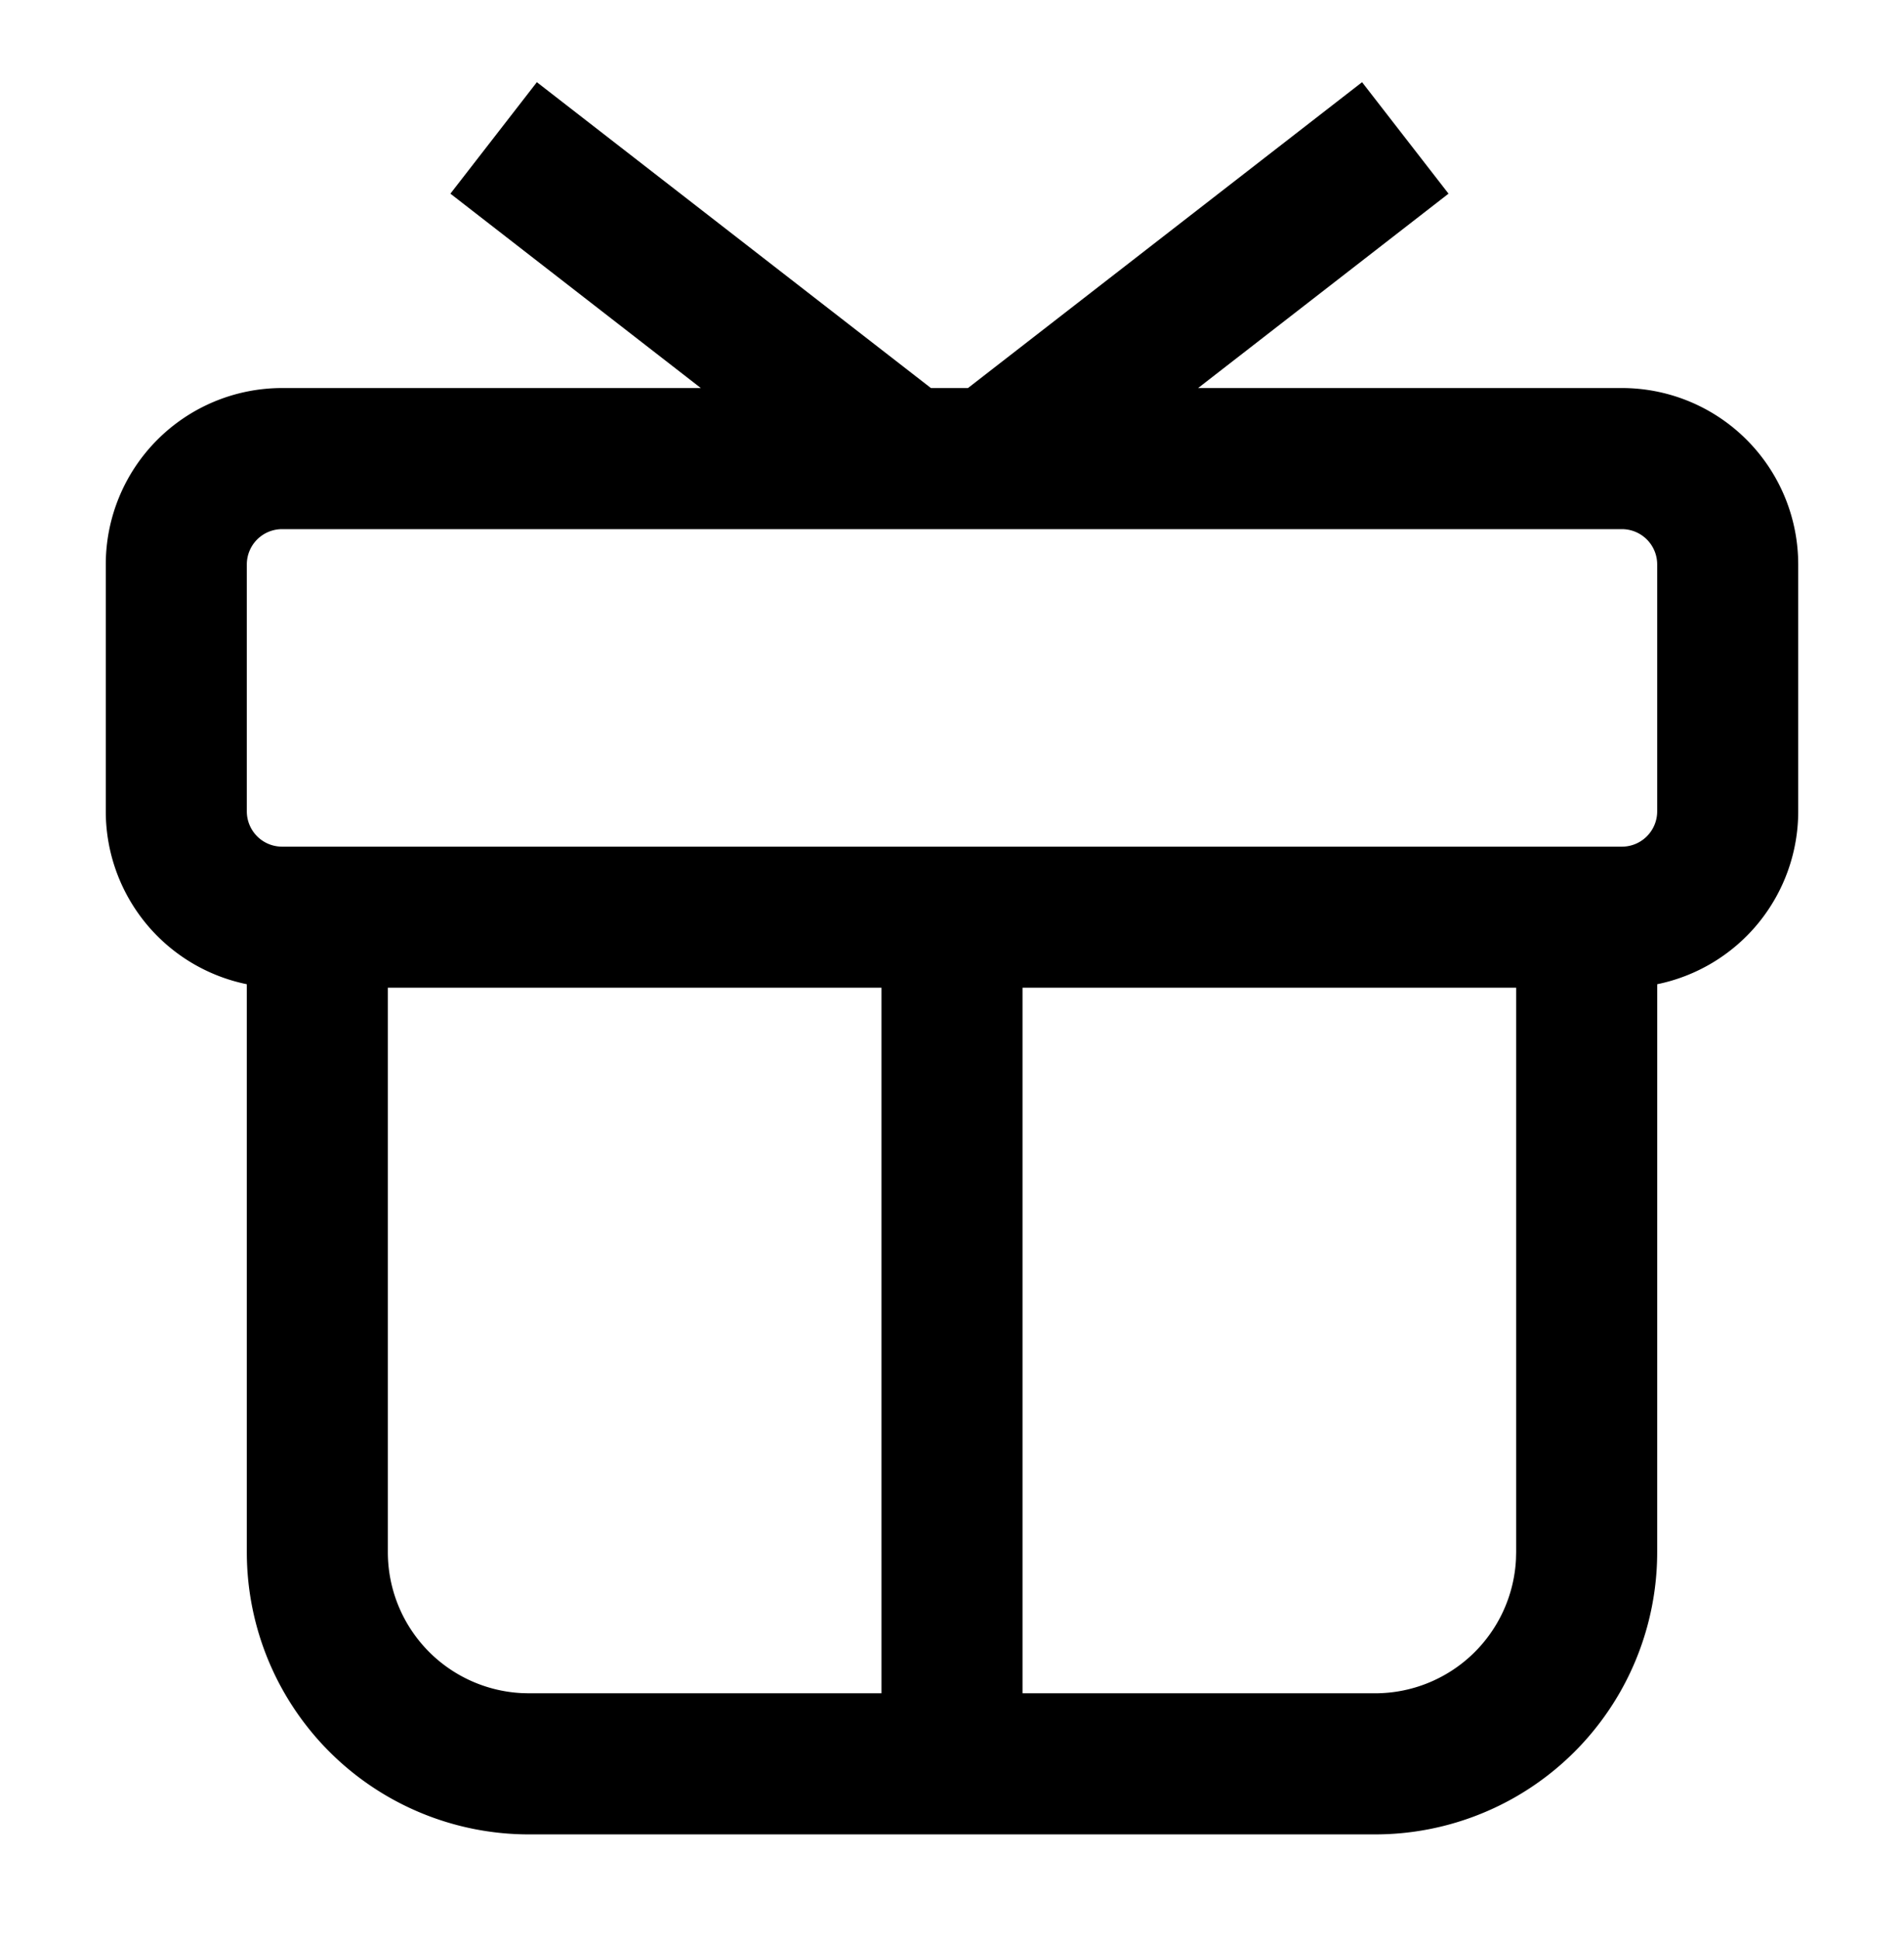 <svg width="54" height="55" xmlns="http://www.w3.org/2000/svg"><path d="M38.63 2.33l2.452 3.16L33.98 11H46a5 5 0 014.995 4.783L51 16v7a5.002 5.002 0 01-3.999 4.9L47 44a8 8 0 01-8 8H15a8 8 0 01-8-8V27.9A5.002 5.002 0 013 23v-7a5 5 0 015-5h11.876l-7.102-5.51 2.452-3.16L26.402 11h1.051L38.63 2.33zM25 28H11v16a4 4 0 003.8 3.995L15 48h10V28zm18 0H29v20h10a4 4 0 003.995-3.8L43 44V28zm3-13H8a1 1 0 00-1 1v7a1 1 0 001 1h38a1 1 0 001-1v-7a1 1 0 00-1-1z"/></svg>